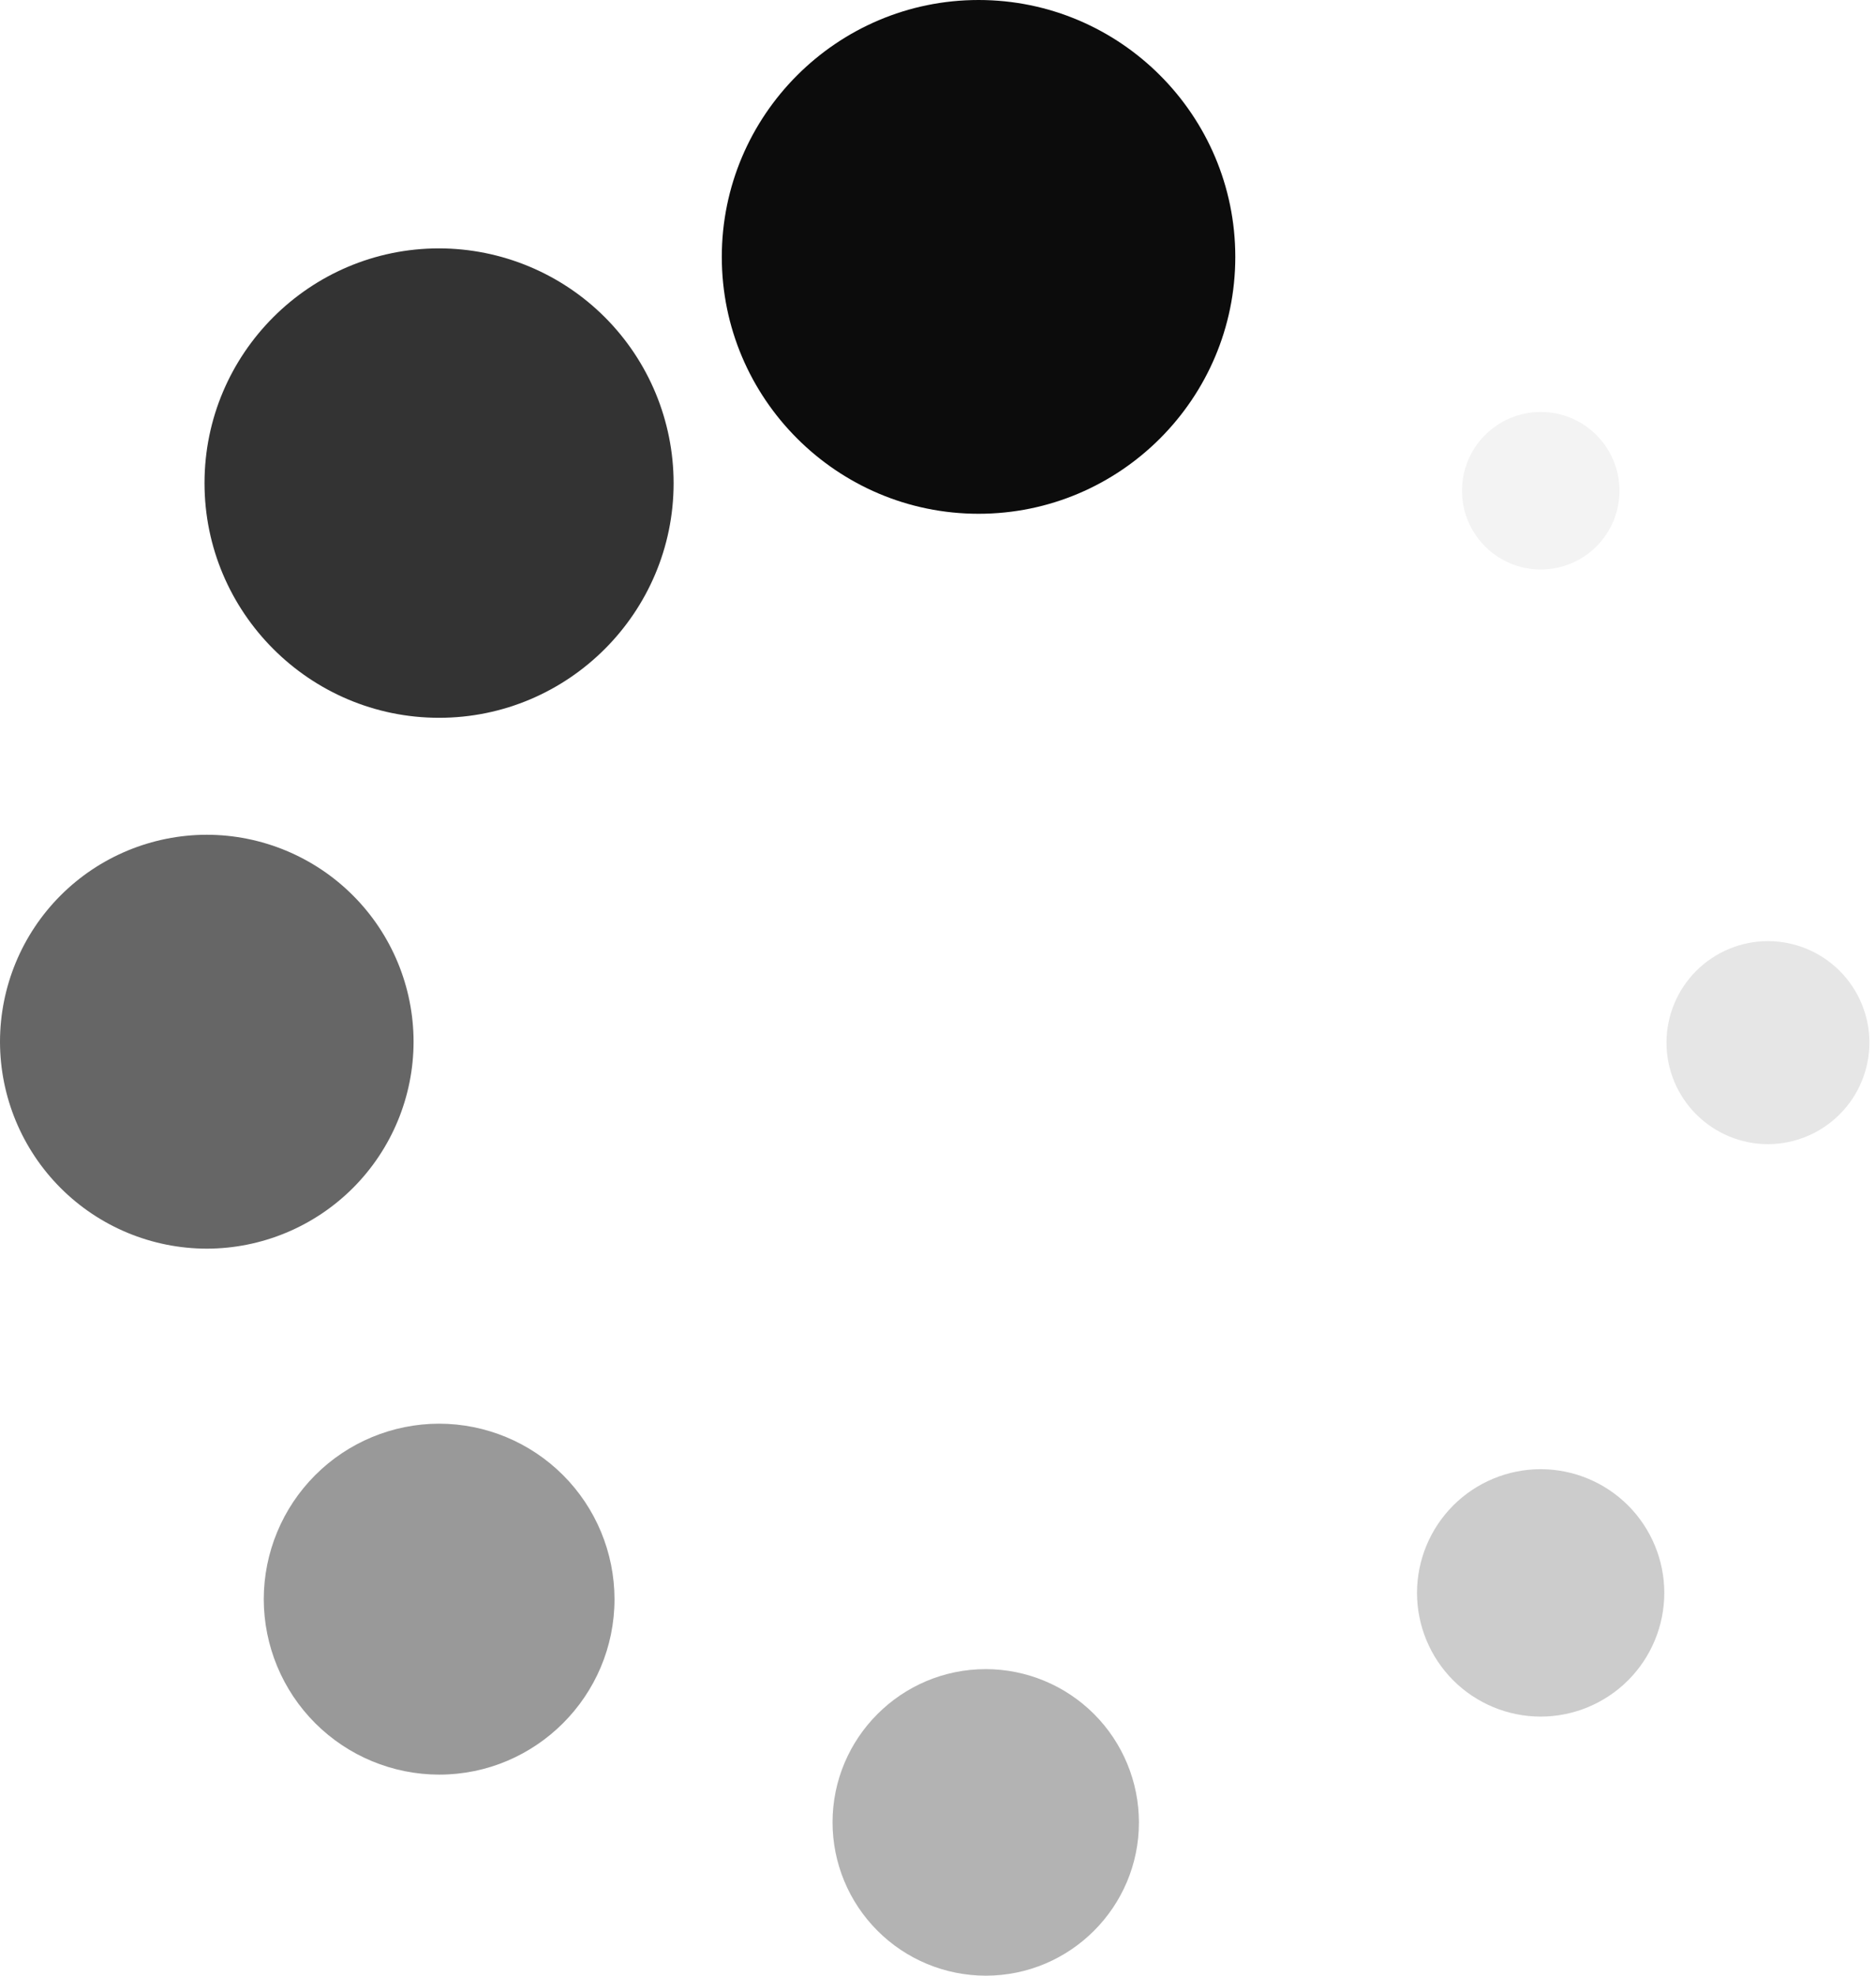 <svg width="57" height="60" viewBox="0 0 57 60" fill="currentColor" xmlns="http://www.w3.org/2000/svg">
<path opacity="0.05" d="M44.421 14.902C44.421 15.217 44.483 15.528 44.603 15.818C44.723 16.108 44.9 16.372 45.122 16.594C45.344 16.816 45.608 16.993 45.898 17.113C46.188 17.233 46.499 17.295 46.813 17.295C47.127 17.295 47.438 17.233 47.729 17.113C48.019 16.993 48.283 16.817 48.505 16.595C48.727 16.373 48.903 16.109 49.024 15.819C49.144 15.529 49.206 15.218 49.206 14.903C49.206 14.269 48.954 13.661 48.505 13.212C48.057 12.763 47.448 12.511 46.814 12.511C46.179 12.511 45.571 12.763 45.122 13.212C44.673 13.661 44.421 14.268 44.421 14.902Z" fill="currentColor" />
<path opacity="0.1" d="M53.717 34.747C52.899 34.746 52.116 34.421 51.538 33.843C50.96 33.265 50.635 32.482 50.634 31.664C50.635 30.847 50.96 30.063 51.538 29.485C52.115 28.907 52.899 28.582 53.717 28.581C54.534 28.582 55.318 28.907 55.896 29.485C56.474 30.062 56.799 30.846 56.8 31.663C56.799 32.481 56.474 33.264 55.896 33.842C55.318 34.42 54.534 34.746 53.717 34.747Z" fill="currentColor" />
<path opacity="0.2" d="M46.811 52.132C45.815 52.131 44.86 51.735 44.155 51.031C43.451 50.326 43.055 49.371 43.054 48.375C43.055 47.379 43.451 46.424 44.155 45.719C44.86 45.015 45.815 44.619 46.811 44.618C47.807 44.619 48.762 45.015 49.467 45.719C50.171 46.424 50.567 47.379 50.568 48.375C50.567 49.371 50.171 50.326 49.467 51.031C48.762 51.735 47.807 52.131 46.811 52.132Z" fill="currentColor" />
<path opacity="0.3" d="M29.951 60C28.717 59.999 27.533 59.508 26.661 58.635C25.788 57.762 25.297 56.579 25.296 55.345C25.296 52.777 27.384 50.69 29.951 50.69C31.185 50.691 32.368 51.182 33.241 52.054C34.114 52.927 34.604 54.111 34.605 55.345C34.605 57.912 32.519 60 29.951 60Z" fill="currentColor" />
<path opacity="0.4" d="M13.343 53.894C11.93 53.892 10.575 53.33 9.576 52.331C8.577 51.332 8.016 49.977 8.014 48.565C8.016 47.152 8.578 45.798 9.577 44.799C10.575 43.8 11.929 43.238 13.342 43.236C14.755 43.238 16.109 43.8 17.108 44.799C18.107 45.798 18.669 47.152 18.671 48.565C18.671 51.502 16.281 53.894 13.343 53.894Z" fill="currentColor" />
<path opacity="0.6" d="M6.284 37.921C4.617 37.919 3.019 37.257 1.841 36.078C0.663 34.899 0.001 33.301 0 31.634C0.002 29.969 0.664 28.371 1.842 27.193C3.02 26.015 4.618 25.353 6.284 25.351C7.949 25.353 9.546 26.016 10.724 27.194C11.902 28.372 12.564 29.969 12.566 31.634C12.565 33.301 11.903 34.898 10.725 36.077C9.547 37.255 7.95 37.919 6.284 37.921Z" fill="currentColor" />
<path opacity="0.8" d="M13.341 21.799C9.412 21.799 6.214 18.602 6.214 14.671C6.214 10.74 9.412 7.543 13.341 7.543C15.23 7.546 17.042 8.298 18.378 9.634C19.713 10.97 20.465 12.782 20.467 14.671C20.467 18.6 17.27 21.799 13.341 21.799Z" fill="currentColor"/>
<path opacity="0.95" d="M29.733 15.603C25.432 15.603 21.931 12.104 21.931 7.802C21.931 3.502 25.432 0 29.733 0C34.035 0 37.533 3.5 37.533 7.802C37.533 12.104 34.035 15.603 29.733 15.603Z" fill="currentColor"/>
</svg>
